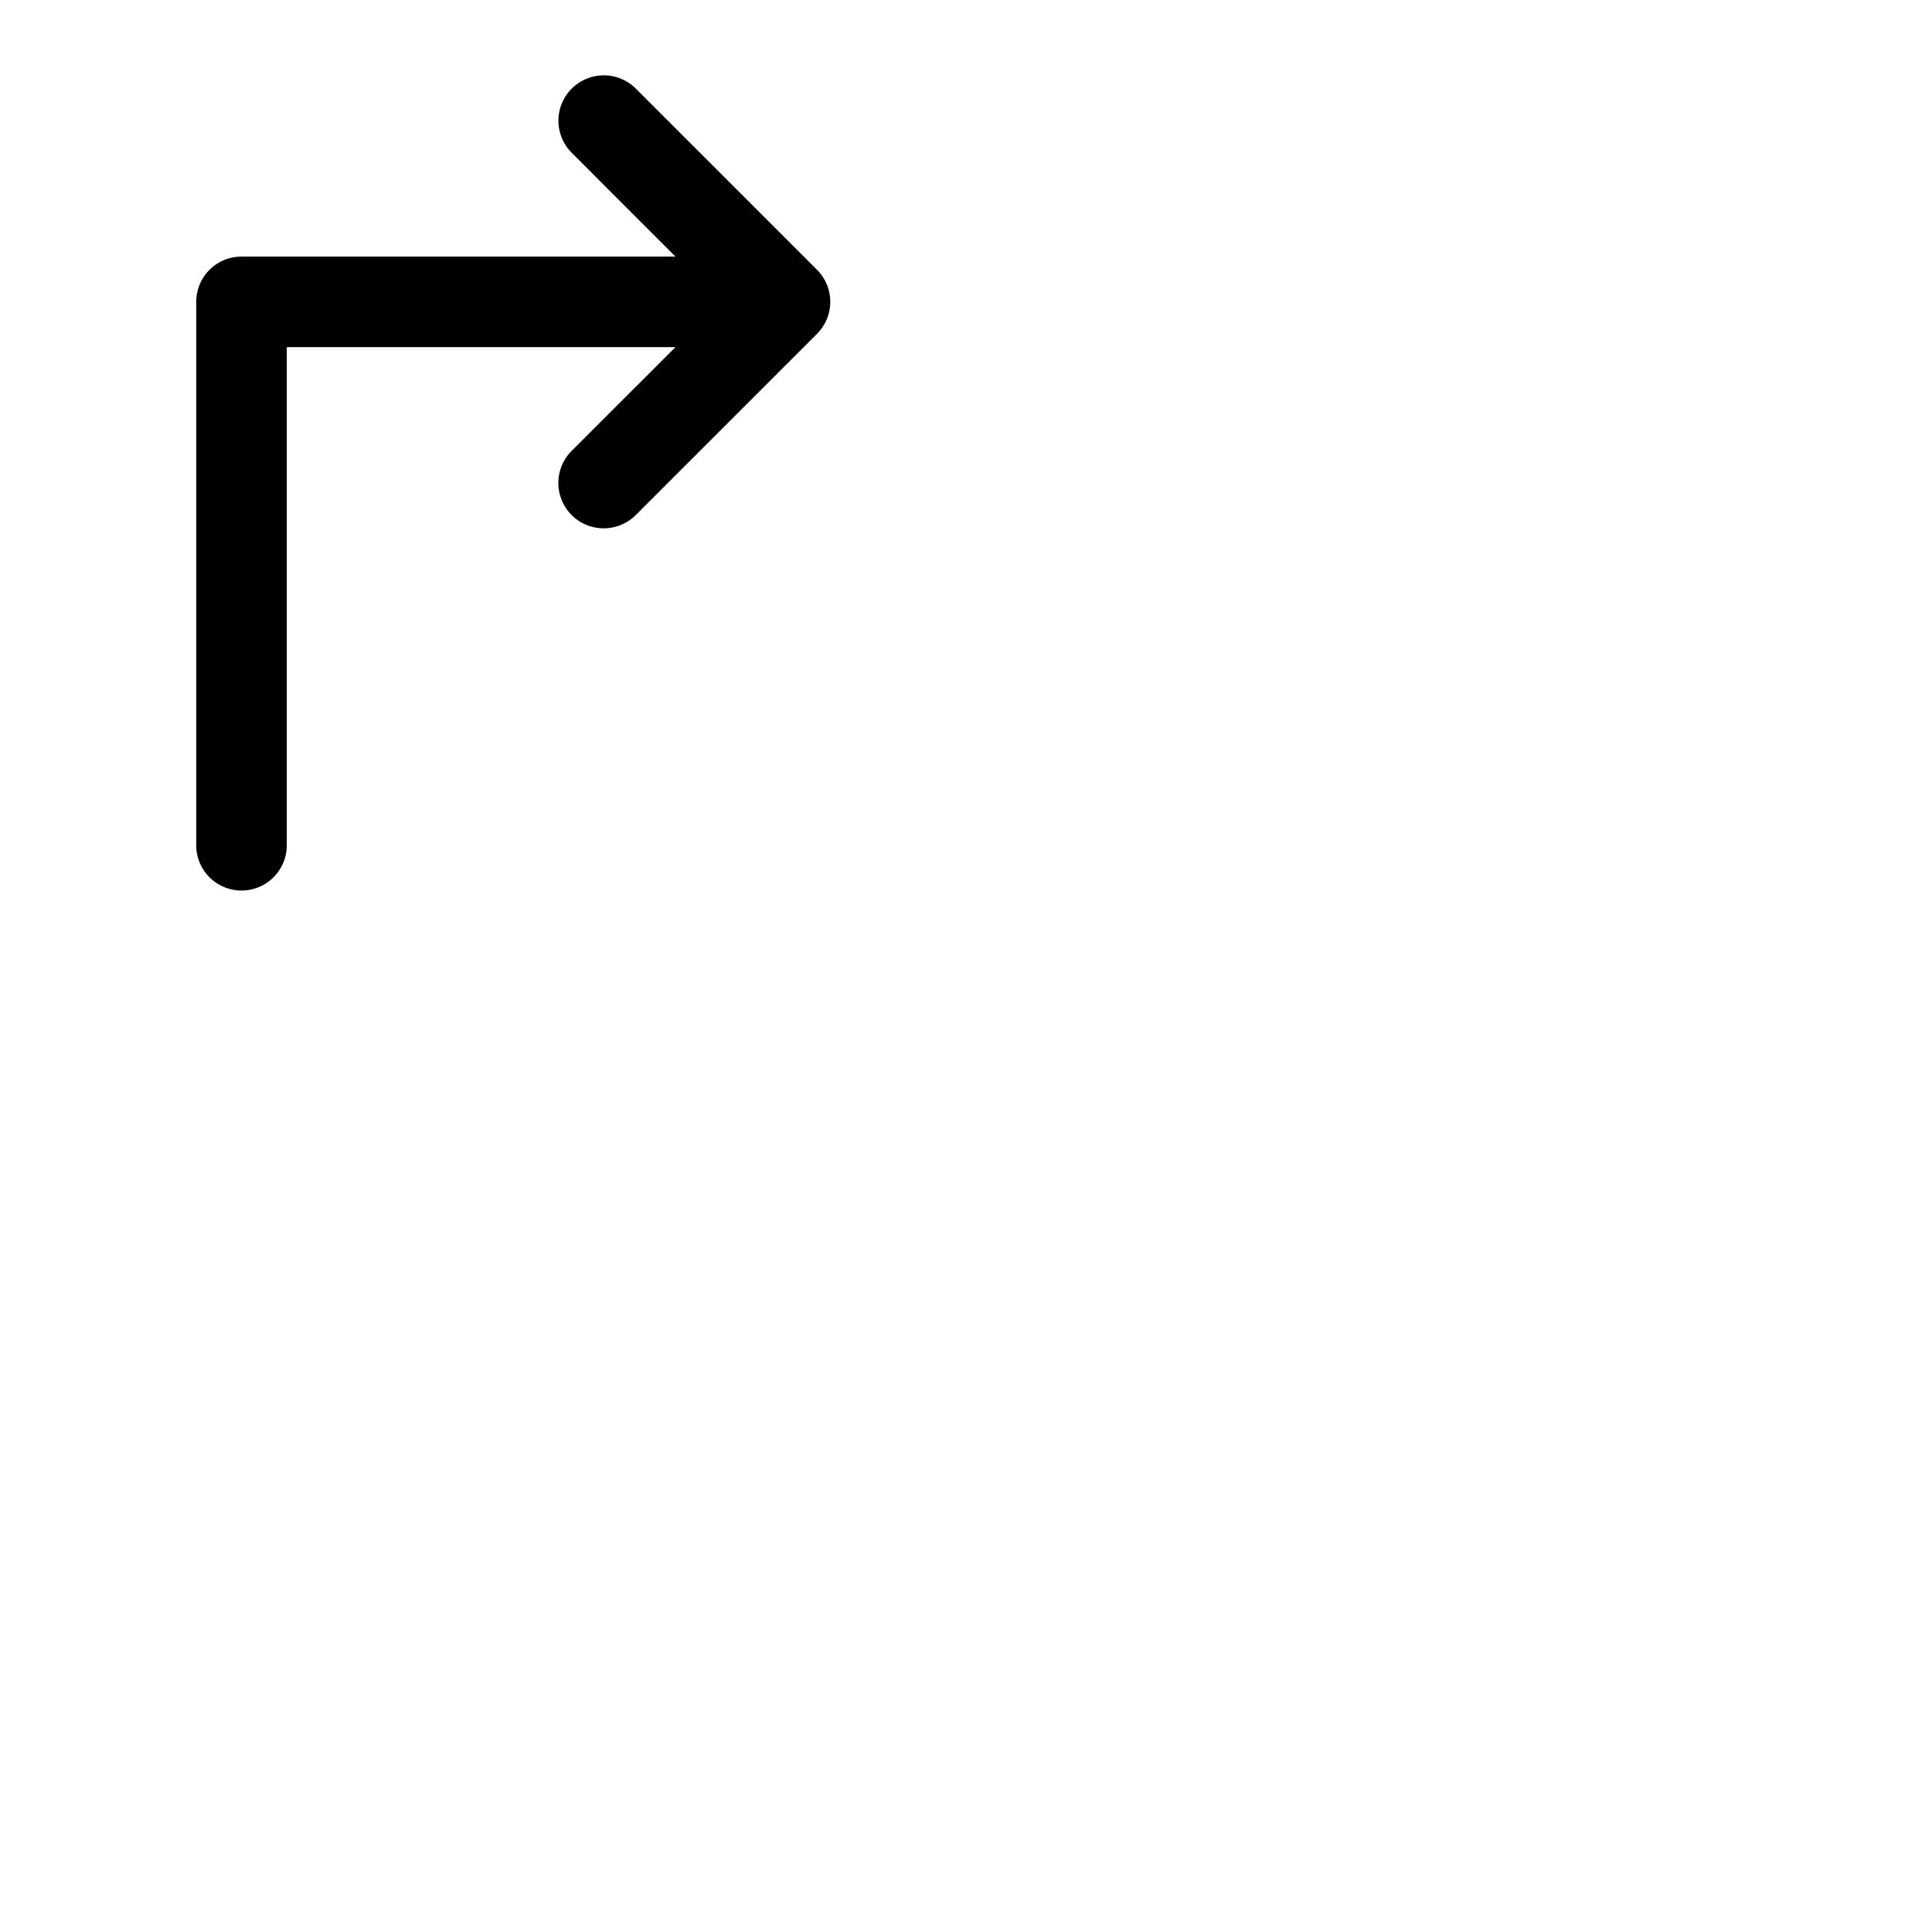 <svg xmlns="http://www.w3.org/2000/svg" version="1.1" viewBox="0 0 512 512" fill="currentColor"><path fill="currentColor" d="m216.49 88.49l-48 48a12 12 0 0 1-17-17L179 92H76v132a12 12 0 0 1-24 0V80a12 12 0 0 1 12-12h115l-27.49-27.51a12 12 0 1 1 17-17l48 48a12 12 0 0 1-.02 17"/></svg>